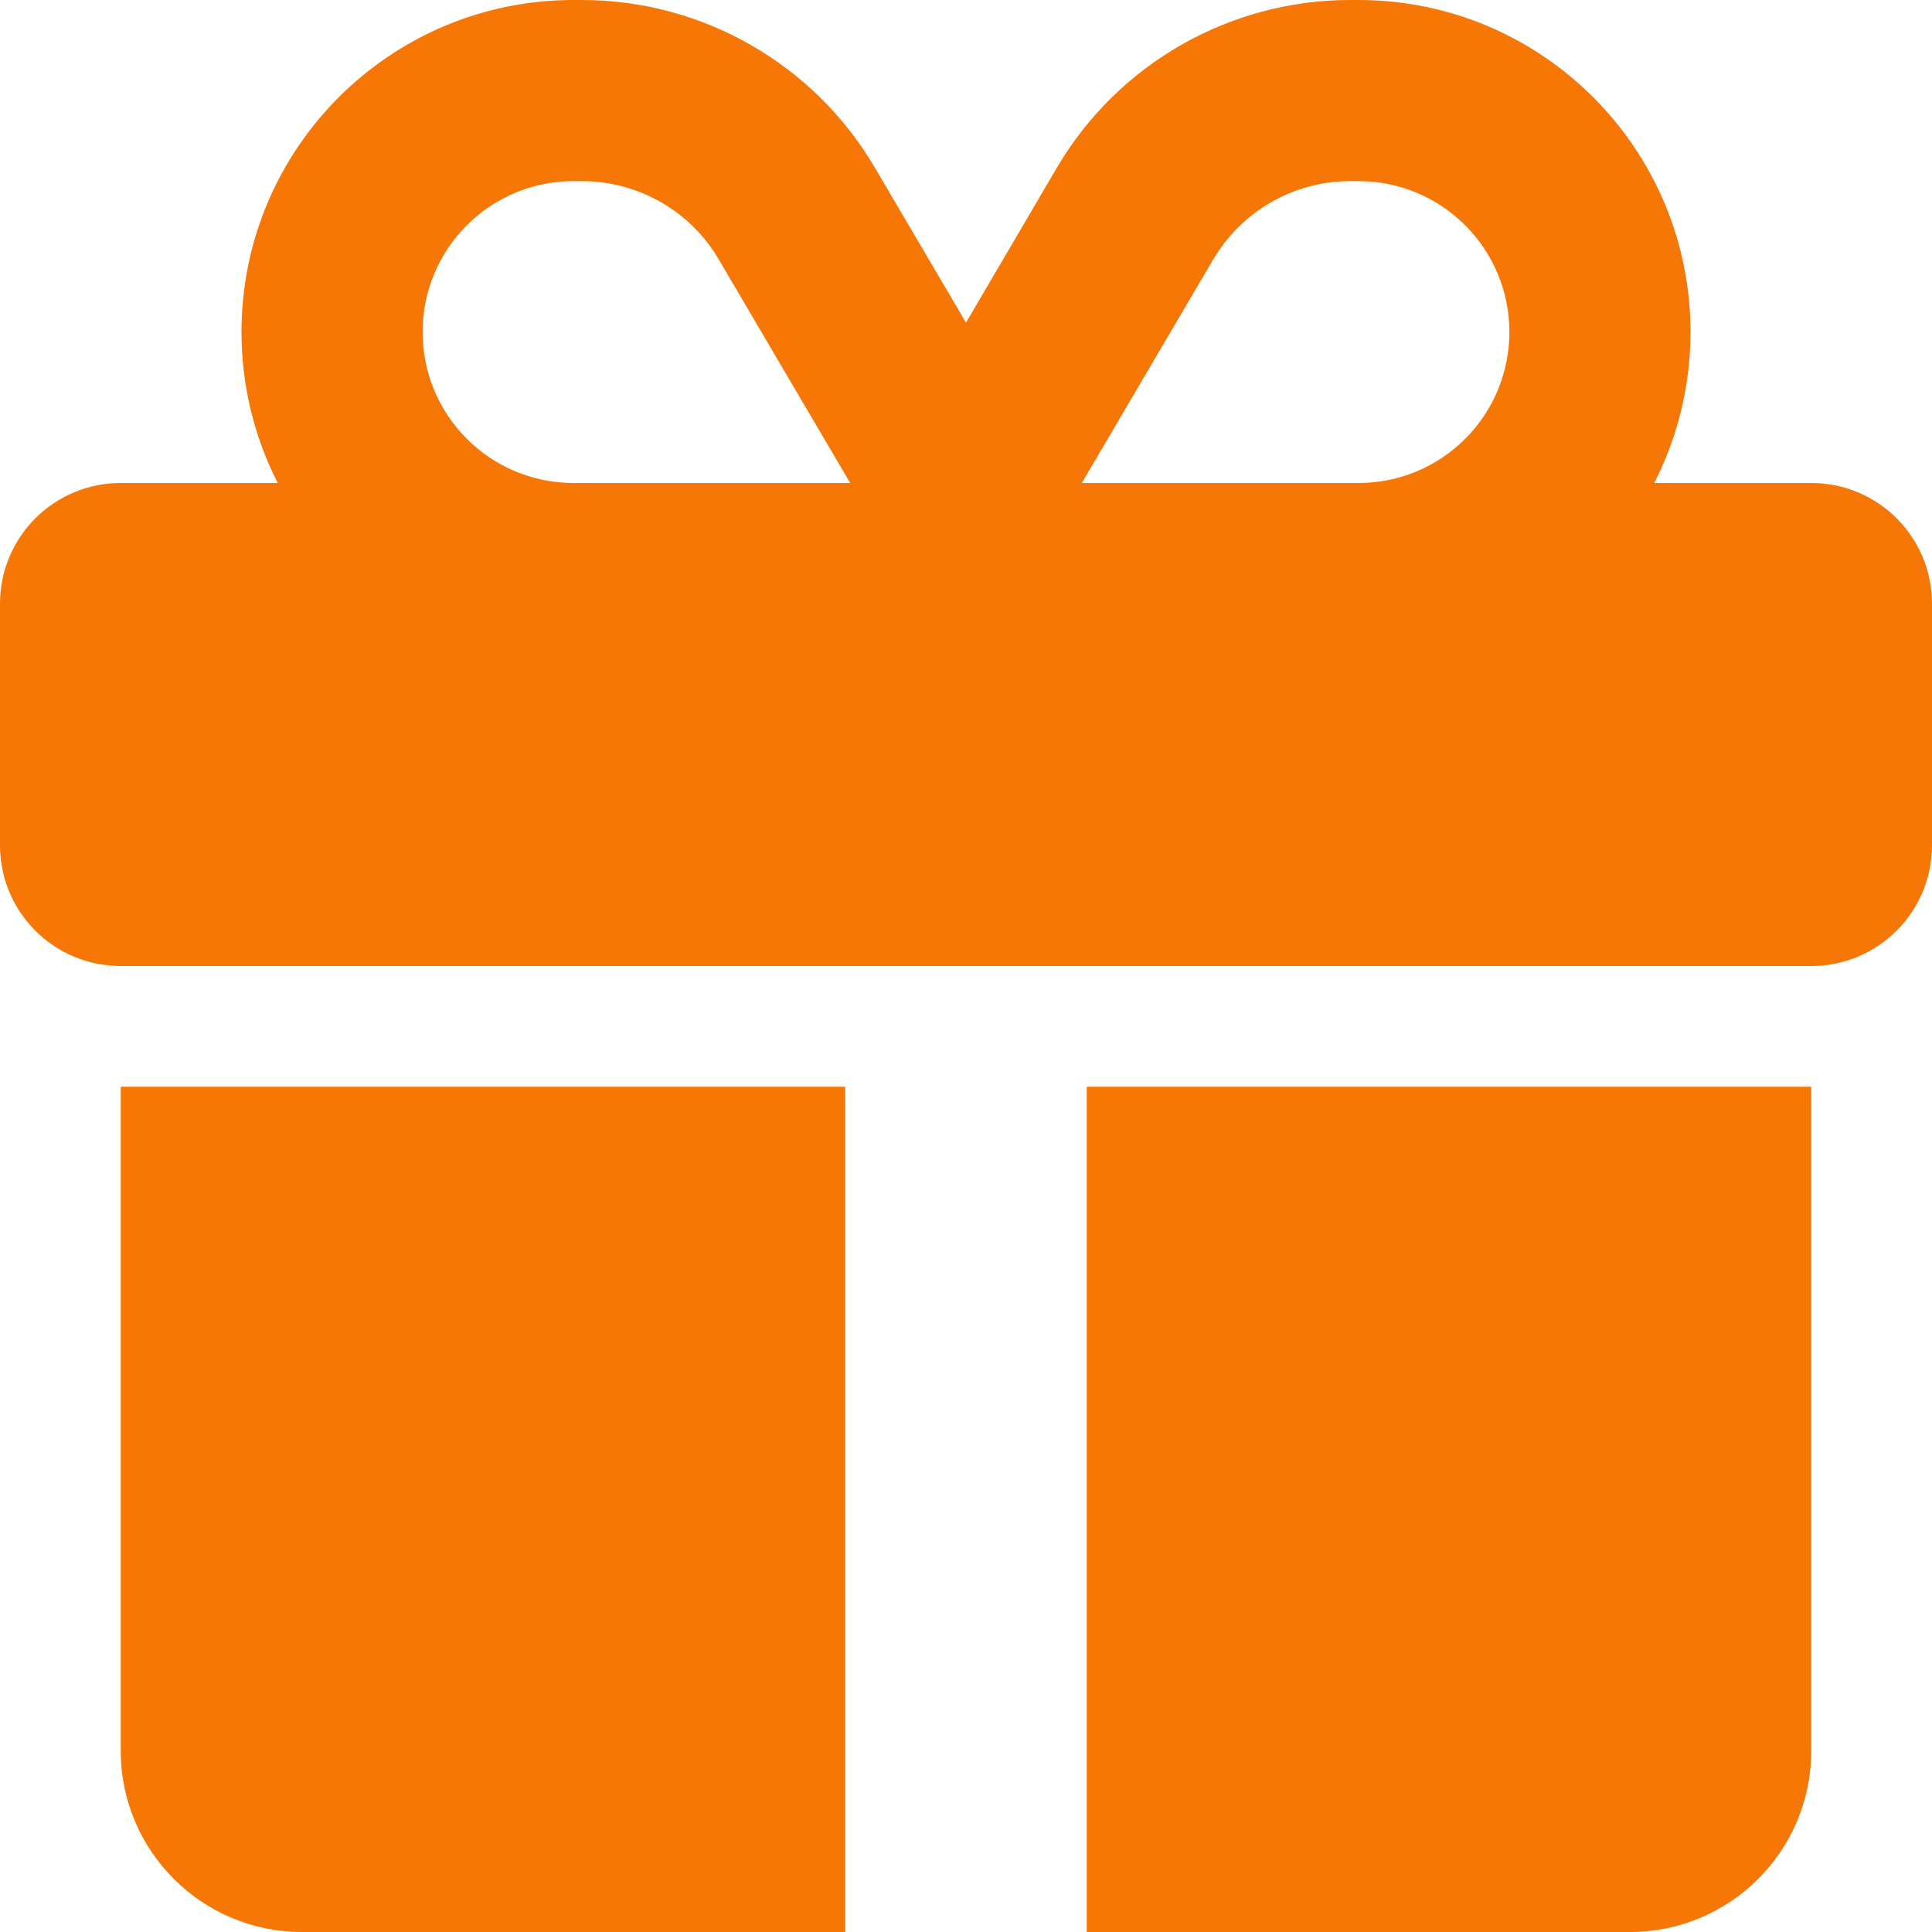 <svg width="40" height="40" viewBox="0 0 40 40" fill="none" xmlns="http://www.w3.org/2000/svg">
  <g clipPath="url(#clip0_1_298)">
    <path d="M14.883 5.375L17.602 10H17.5H11.875C10.148 10 8.75 8.602 8.75 6.875C8.75 5.148 10.148 3.75 11.875 3.75H12.047C13.211 3.75 14.297 4.367 14.883 5.375ZM5 6.875C5 8 5.273 9.062 5.75 10H2.5C1.117 10 0 11.117 0 12.5V17.5C0 18.883 1.117 20 2.5 20H37.5C38.883 20 40 18.883 40 17.5V12.5C40 11.117 38.883 10 37.5 10H34.25C34.727 9.062 35 8 35 6.875C35 3.078 31.922 0 28.125 0H27.953C25.461 0 23.148 1.32 21.883 3.469L20 6.68L18.117 3.477C16.852 1.32 14.539 0 12.047 0H11.875C8.078 0 5 3.078 5 6.875ZM31.25 6.875C31.25 8.602 29.852 10 28.125 10H22.5H22.398L25.117 5.375C25.711 4.367 26.789 3.75 27.953 3.75H28.125C29.852 3.75 31.25 5.148 31.25 6.875ZM2.5 22.5V36.25C2.5 38.32 4.18 40 6.25 40H17.5V22.5H2.5ZM22.5 40H33.75C35.82 40 37.5 38.32 37.5 36.25V22.5H22.5V40Z" fill="#F67706" />
  </g>
  <defs>
    <clipPath id="clip0_1_298">
      <rect width="40" height="40" fill="white" />
    </clipPath>
  </defs>
</svg>